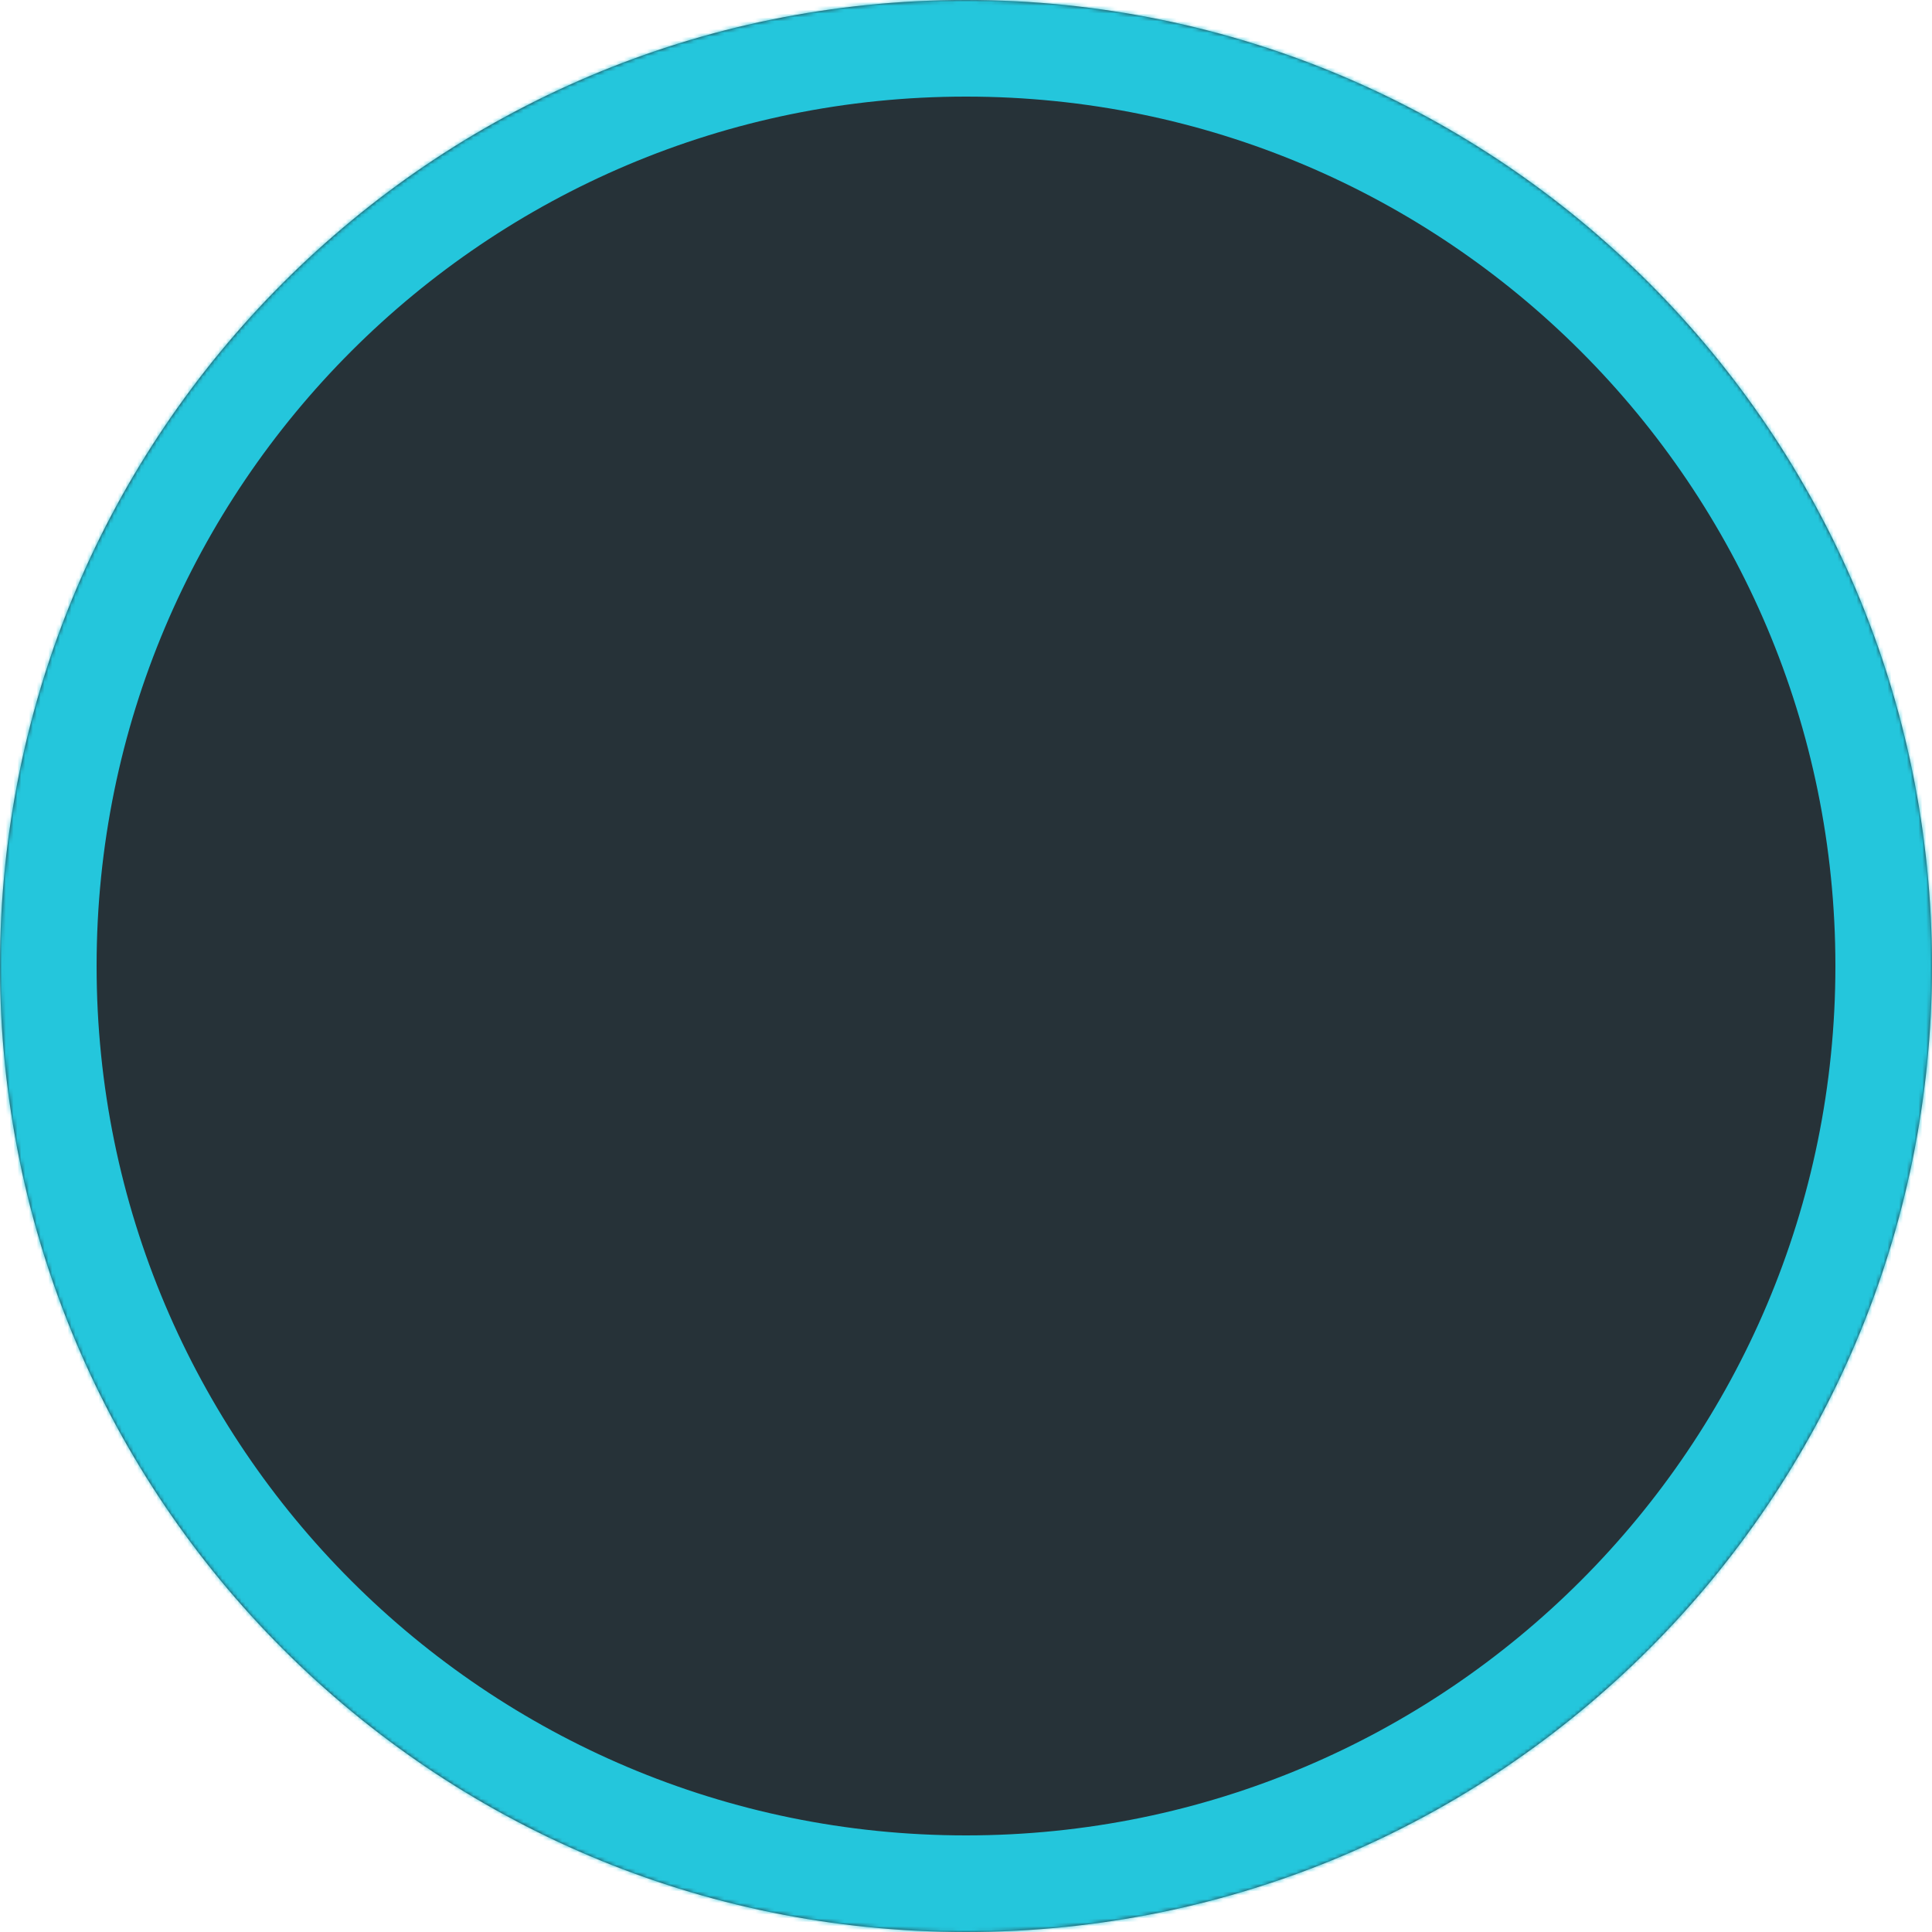 <svg width="500" height="500" viewBox="0 0 500 500" version="1.1" xmlns="http://www.w3.org/2000/svg" xmlns:xlink="http://www.w3.org/1999/xlink" xmlns:figma="http://www.figma.com/figma/ns">
<title>Ellipse</title>
<desc>Created using Figma</desc>
<g id="Canvas" transform="translate(-6 -6)" figma:type="canvas">
<g id="Ellipse" style="mix-blend-mode:normal;" figma:type="ellipse">
<use xlink:href="#path0_fill" transform="translate(6 6)" fill="#263238" style="mix-blend-mode:normal;"/>
<mask id="mask0_outline_ins">
<use xlink:href="#path0_fill" fill="white" transform="translate(6 6)"/>
</mask>
<g mask="url(#mask0_outline_ins)">
<use xlink:href="#path1_stroke_2x" transform="translate(6 6)" fill="#24C6DC" style="mix-blend-mode:normal;"/>
</g>
</g>
</g>
<defs>
<path id="path0_fill" d="M 500 250C 500 388.071 388.071 500 250 500C 111.929 500 0 388.071 0 250C 0 111.929 111.929 0 250 0C 388.071 0 500 111.929 500 250Z"/>
<path id="path1_stroke_2x" d="M 475 250C 475 374.264 374.264 475 250 475L 250 525C 401.878 525 525 401.878 525 250L 475 250ZM 250 475C 125.736 475 25 374.264 25 250L -25 250C -25 401.878 98.122 525 250 525L 250 475ZM 25 250C 25 125.736 125.736 25 250 25L 250 -25C 98.122 -25 -25 98.122 -25 250L 25 250ZM 250 25C 374.264 25 475 125.736 475 250L 525 250C 525 98.122 401.878 -25 250 -25L 250 25Z"/>
</defs>
</svg>
